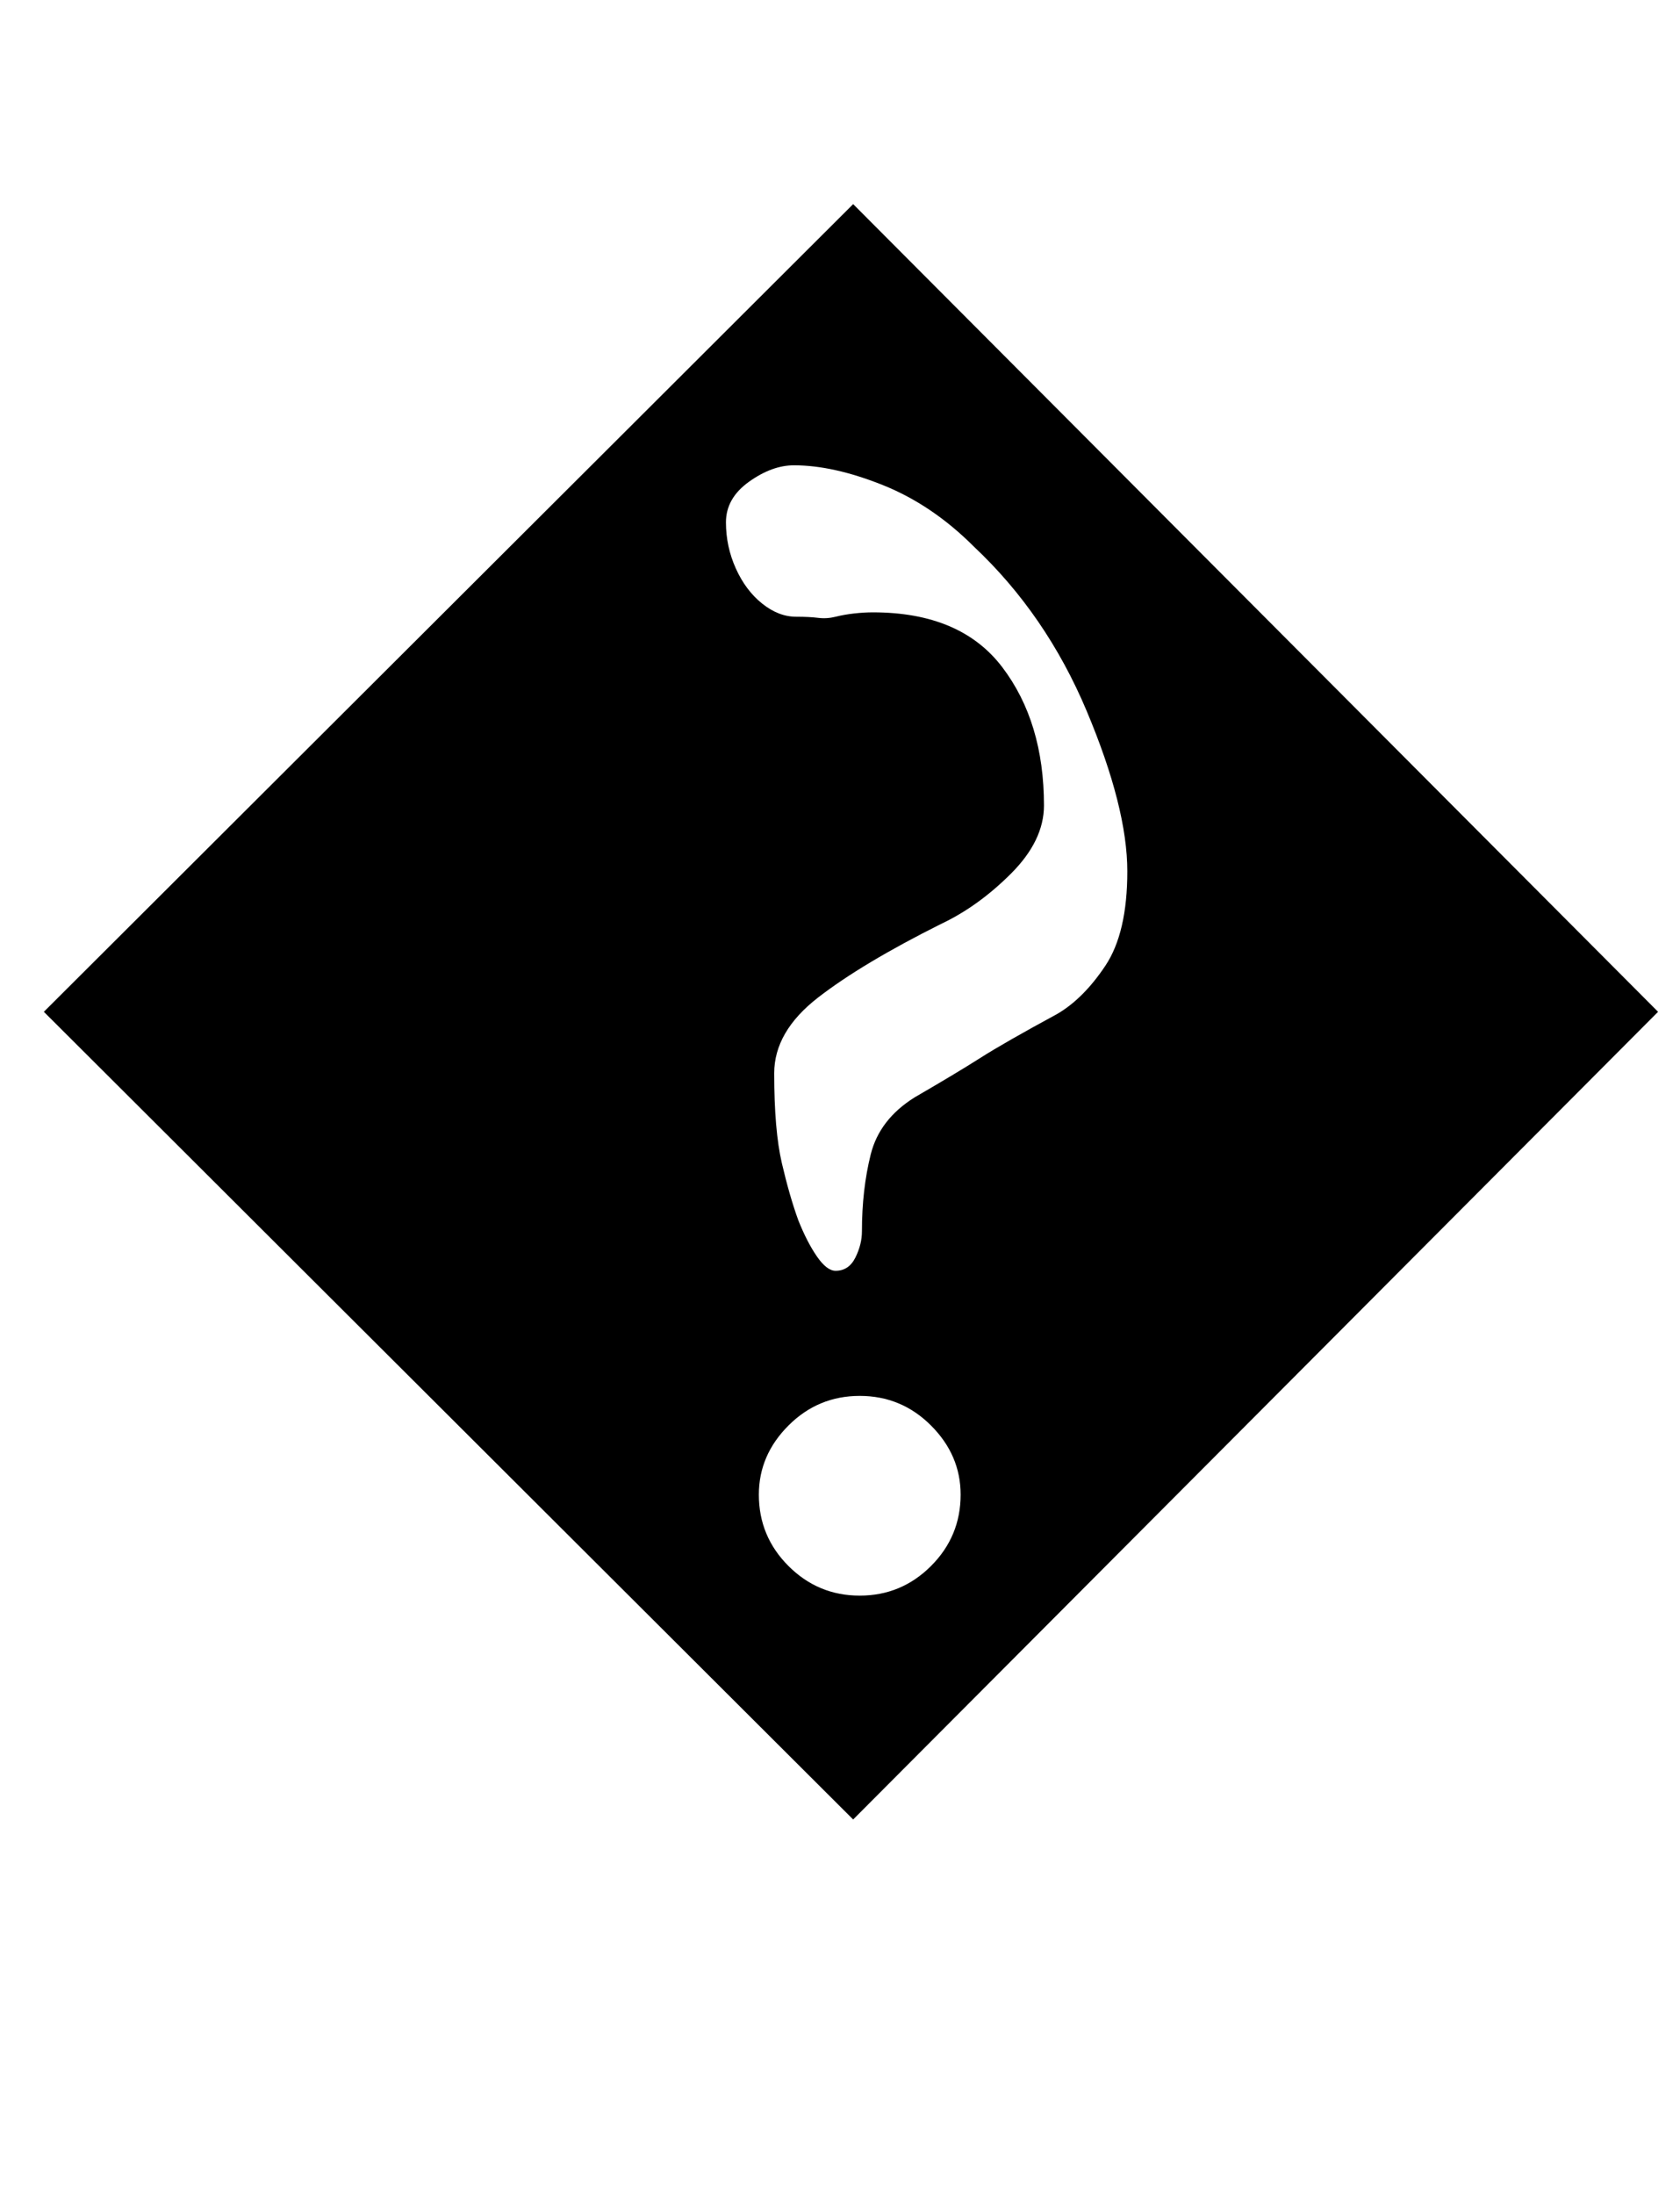 <?xml version="1.0" standalone="no"?>
<!DOCTYPE svg PUBLIC "-//W3C//DTD SVG 1.1//EN" "http://www.w3.org/Graphics/SVG/1.1/DTD/svg11.dtd" >
<svg xmlns="http://www.w3.org/2000/svg" xmlns:xlink="http://www.w3.org/1999/xlink" version="1.1" viewBox="-10 0 766 1000">
  <g transform="matrix(1 0 0 -1 0 800)">
   <path fill="currentColor"
d="M379 -29l-369 368l369 368l367 -368zM382 73q19 0 32.5 13.5t13.5 32.5q0 18 -13.5 31.5t-32.5 13.5t-32.5 -13.5t-13.5 -31.5q0 -19 13.5 -32.5t32.5 -13.5zM371 221q6 0 9 6t3 12q0 19 4 35t20 26q19 11 30 18t35 20q12 7 22 22t10 43q0 29 -18.5 73t-51.5 75
q-19 19 -41.5 28t-40.5 9q-10 0 -20.5 -7.5t-10.5 -18.5t4.5 -21t12 -16t15.5 -6q6 0 10 -0.5t8 0.5t8.5 1.5t8.5 0.5q40 0 59 -25t19 -63q0 -16 -15 -31t-32 -23q-36 -18 -56 -33.5t-20 -34.5q0 -26 3.5 -41t7.5 -26q4 -10 8.5 -16.5t8.5 -6.5z" />
  </g>

</svg>
